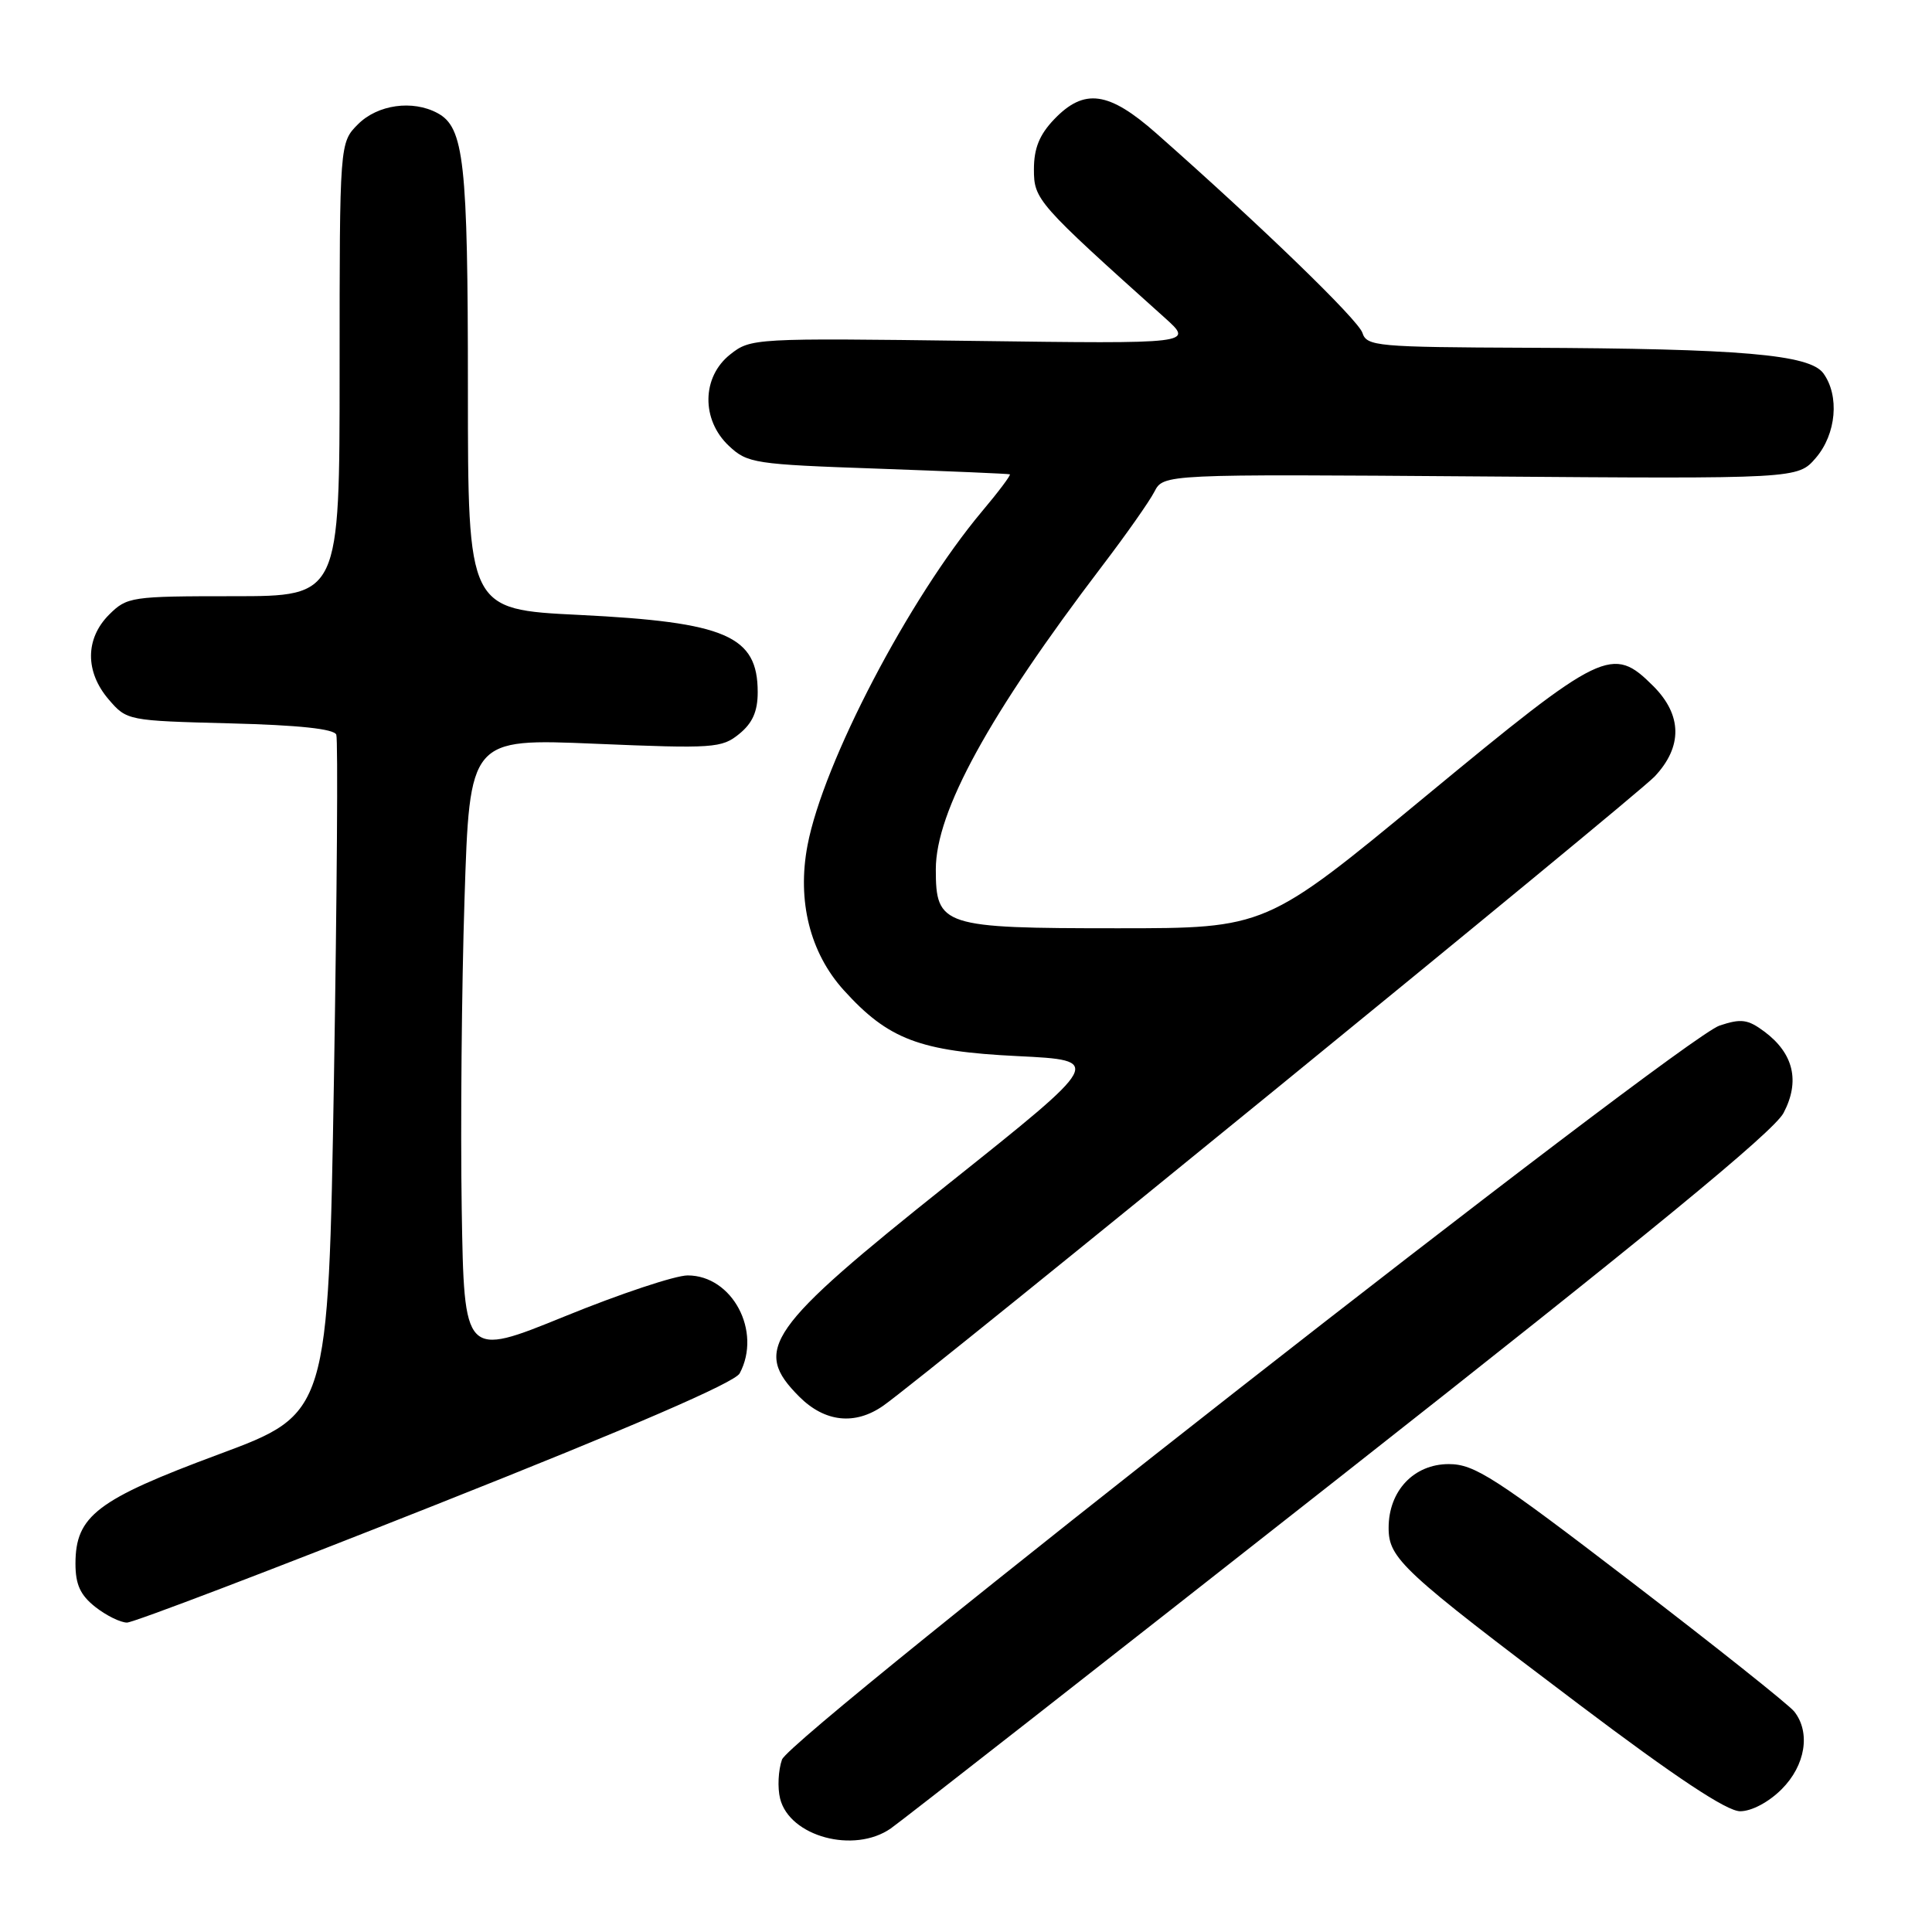 <?xml version="1.0" encoding="UTF-8" standalone="no"?>
<!DOCTYPE svg PUBLIC "-//W3C//DTD SVG 1.1//EN" "http://www.w3.org/Graphics/SVG/1.1/DTD/svg11.dtd" >
<svg xmlns="http://www.w3.org/2000/svg" xmlns:xlink="http://www.w3.org/1999/xlink" version="1.1" viewBox="0 0 256 256">
 <g >
 <path fill="currentColor"
d=" M 118.03 242.28 C 119.39 241.34 146.15 220.40 177.50 195.75 C 218.37 163.62 235.02 149.96 236.33 147.47 C 238.54 143.28 237.67 139.59 233.80 136.70 C 231.60 135.06 230.72 134.94 227.86 135.89 C 222.79 137.56 104.73 229.99 103.62 233.15 C 103.12 234.56 103.01 236.90 103.37 238.33 C 104.63 243.36 113.17 245.66 118.03 242.28 Z  M 236.08 237.08 C 239.23 233.93 239.94 229.57 237.75 226.79 C 237.06 225.91 227.34 218.18 216.15 209.60 C 198.06 195.73 195.37 194.00 191.97 194.00 C 187.35 194.00 184.00 197.54 184.00 202.44 C 184.00 206.52 185.73 208.12 209.25 225.86 C 222.08 235.54 228.81 240.00 230.58 240.00 C 232.09 240.00 234.36 238.80 236.08 237.08 Z  M 57.70 199.41 C 83.69 189.11 97.36 183.20 98.01 181.98 C 100.98 176.42 97.04 169.00 91.12 169.00 C 89.48 169.00 82.15 171.44 74.82 174.43 C 61.50 179.85 61.50 179.85 61.18 160.18 C 61.01 149.35 61.17 130.90 61.55 119.17 C 62.23 97.85 62.23 97.85 78.86 98.55 C 94.56 99.21 95.64 99.13 97.95 97.25 C 99.71 95.82 100.40 94.27 100.40 91.72 C 100.40 84.25 96.23 82.44 76.75 81.48 C 62.00 80.76 62.00 80.76 62.00 51.53 C 62.00 21.40 61.50 16.87 57.96 14.98 C 54.66 13.21 50.05 13.86 47.45 16.45 C 45.00 18.91 45.00 18.91 45.00 48.95 C 45.00 79.00 45.00 79.00 30.95 79.00 C 17.38 79.00 16.83 79.08 14.45 81.45 C 11.28 84.63 11.26 89.03 14.41 92.69 C 16.80 95.48 16.94 95.50 30.48 95.85 C 39.57 96.08 44.28 96.58 44.56 97.35 C 44.80 97.98 44.65 118.48 44.25 142.90 C 43.50 187.31 43.50 187.31 29.00 192.70 C 12.84 198.70 10.01 200.86 10.00 207.18 C 10.00 209.96 10.64 211.36 12.63 212.93 C 14.08 214.07 15.97 215.00 16.83 215.00 C 17.68 215.00 36.08 207.99 57.70 199.41 Z  M 117.03 186.27 C 122.42 182.51 216.68 105.62 219.25 102.89 C 222.97 98.94 222.90 94.75 219.08 90.92 C 213.64 85.49 212.44 86.07 188.91 105.50 C 167.73 123.00 167.73 123.00 148.09 123.00 C 124.86 123.00 124.00 122.72 124.00 115.19 C 124.00 107.54 131.04 94.71 146.04 75.00 C 149.18 70.88 152.30 66.45 152.96 65.16 C 154.17 62.82 154.17 62.82 196.19 63.13 C 238.22 63.45 238.22 63.45 240.61 60.67 C 243.32 57.51 243.77 52.44 241.60 49.46 C 239.77 46.97 230.66 46.19 202.32 46.08 C 182.44 46.00 181.10 45.88 180.53 44.11 C 179.99 42.40 167.21 30.02 153.22 17.67 C 146.91 12.10 143.67 11.65 139.69 15.80 C 137.73 17.85 137.00 19.65 137.00 22.44 C 137.00 26.45 137.42 26.93 154.34 42.11 C 158.18 45.56 158.18 45.56 128.84 45.17 C 99.92 44.79 99.46 44.82 96.75 46.97 C 92.98 49.95 92.90 55.62 96.58 59.08 C 99.04 61.39 99.94 61.53 116.33 62.10 C 125.77 62.44 133.64 62.77 133.81 62.85 C 133.98 62.93 132.33 65.14 130.13 67.75 C 120.45 79.29 109.08 101.04 107.00 112.01 C 105.60 119.36 107.32 126.24 111.79 131.19 C 117.70 137.73 121.86 139.31 134.85 139.94 C 146.20 140.50 146.20 140.50 125.72 156.83 C 101.55 176.10 99.66 178.81 105.92 185.08 C 109.30 188.45 113.29 188.88 117.03 186.27 Z "/>
</g>
</svg>